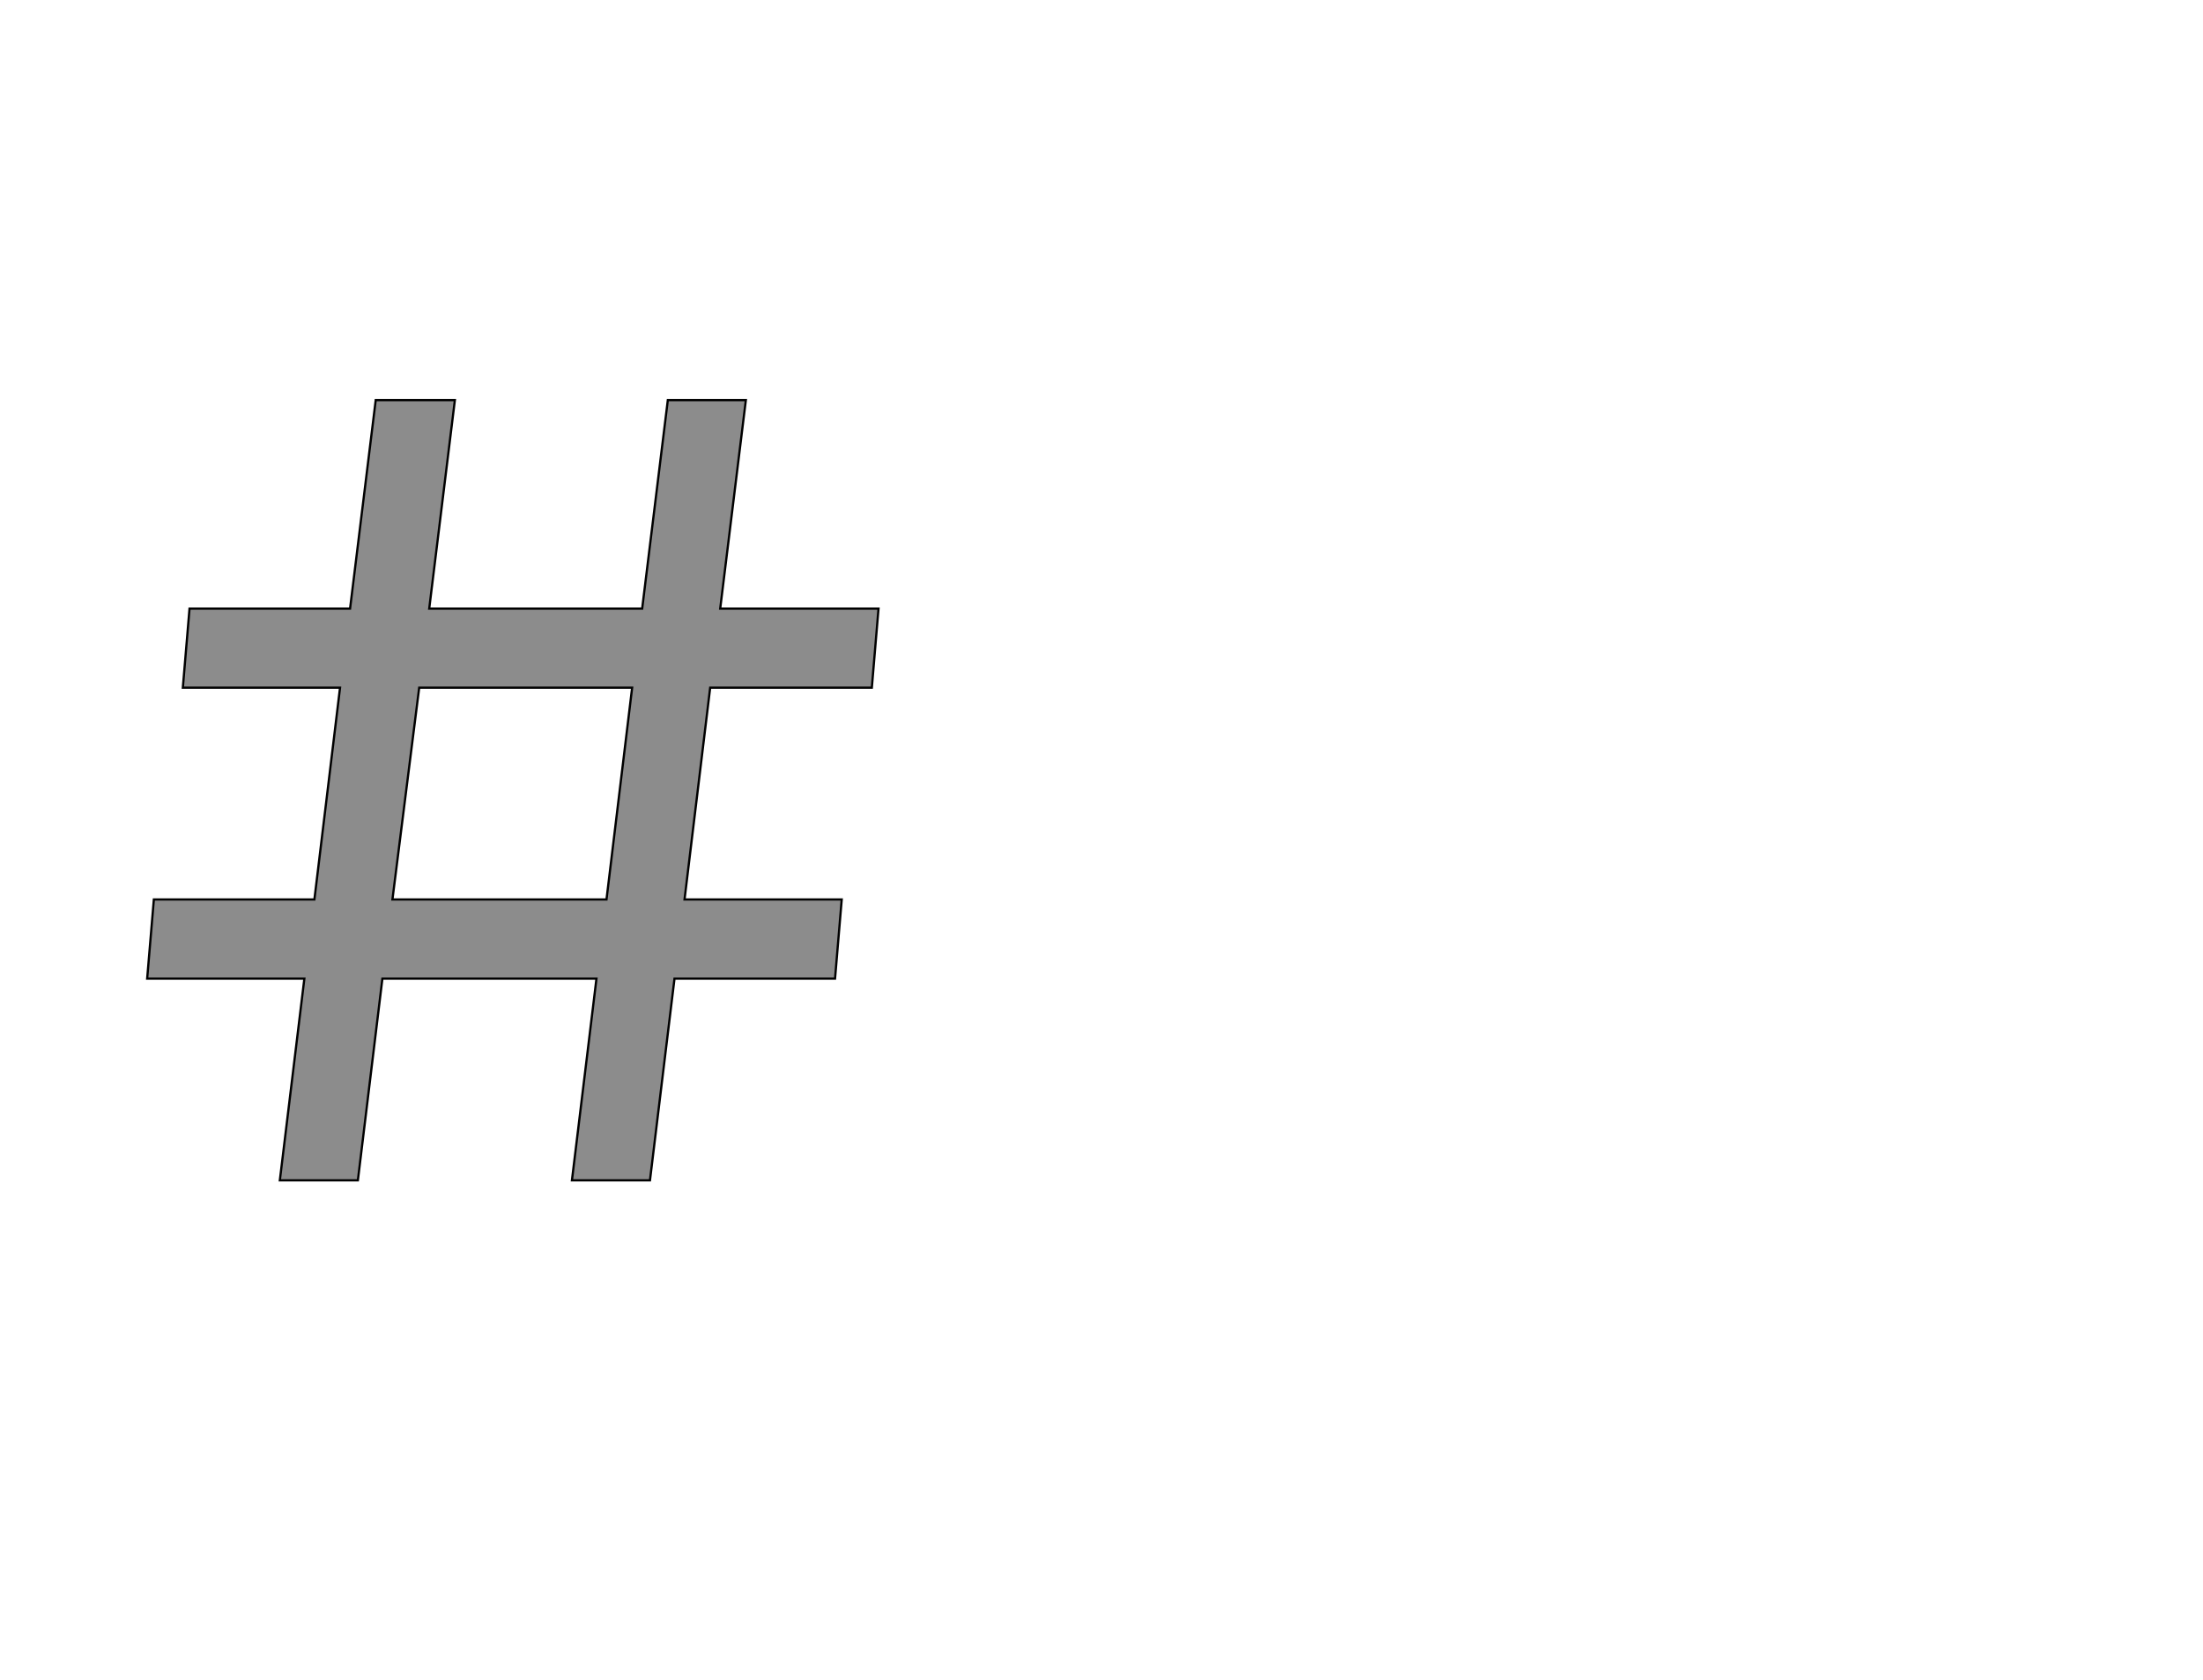<!--
BEGIN METADATA

BBOX_X_MIN 32
BBOX_Y_MIN 0
BBOX_X_MAX 688
BBOX_Y_MAX 700
WIDTH 656
HEIGHT 700
H_BEARING_X 32
H_BEARING_Y 700
H_ADVANCE 721
V_BEARING_X -328
V_BEARING_Y 259
V_ADVANCE 1219
ORIGIN_X 0
ORIGIN_Y 0

END METADATA
-->

<svg width='1976px' height='1507px' xmlns='http://www.w3.org/2000/svg' version='1.1'>

 <!-- make sure glyph is visible within svg window -->
 <g fill-rule='nonzero'  transform='translate(100 1059)'>

  <!-- draw actual outline using lines and Bezier curves-->
  <path fill='black' stroke='black' fill-opacity='0.45'  stroke-width='2'  d='
 M 682,-442
 L 537,-442
 L 514,-252
 L 655,-252
 L 649,-181
 L 505,-181
 L 483,0
 L 413,0
 L 435,-181
 L 243,-181
 L 221,0
 L 151,0
 L 173,-181
 L 32,-181
 L 38,-252
 L 182,-252
 L 205,-442
 L 64,-442
 L 70,-513
 L 214,-513
 L 237,-700
 L 308,-700
 L 285,-513
 L 476,-513
 L 499,-700
 L 569,-700
 L 546,-513
 L 688,-513
 L 682,-442
 Z

 M 444,-252
 L 467,-442
 L 276,-442
 L 252,-252
 L 444,-252
 Z

  '/>
 </g>
</svg>
